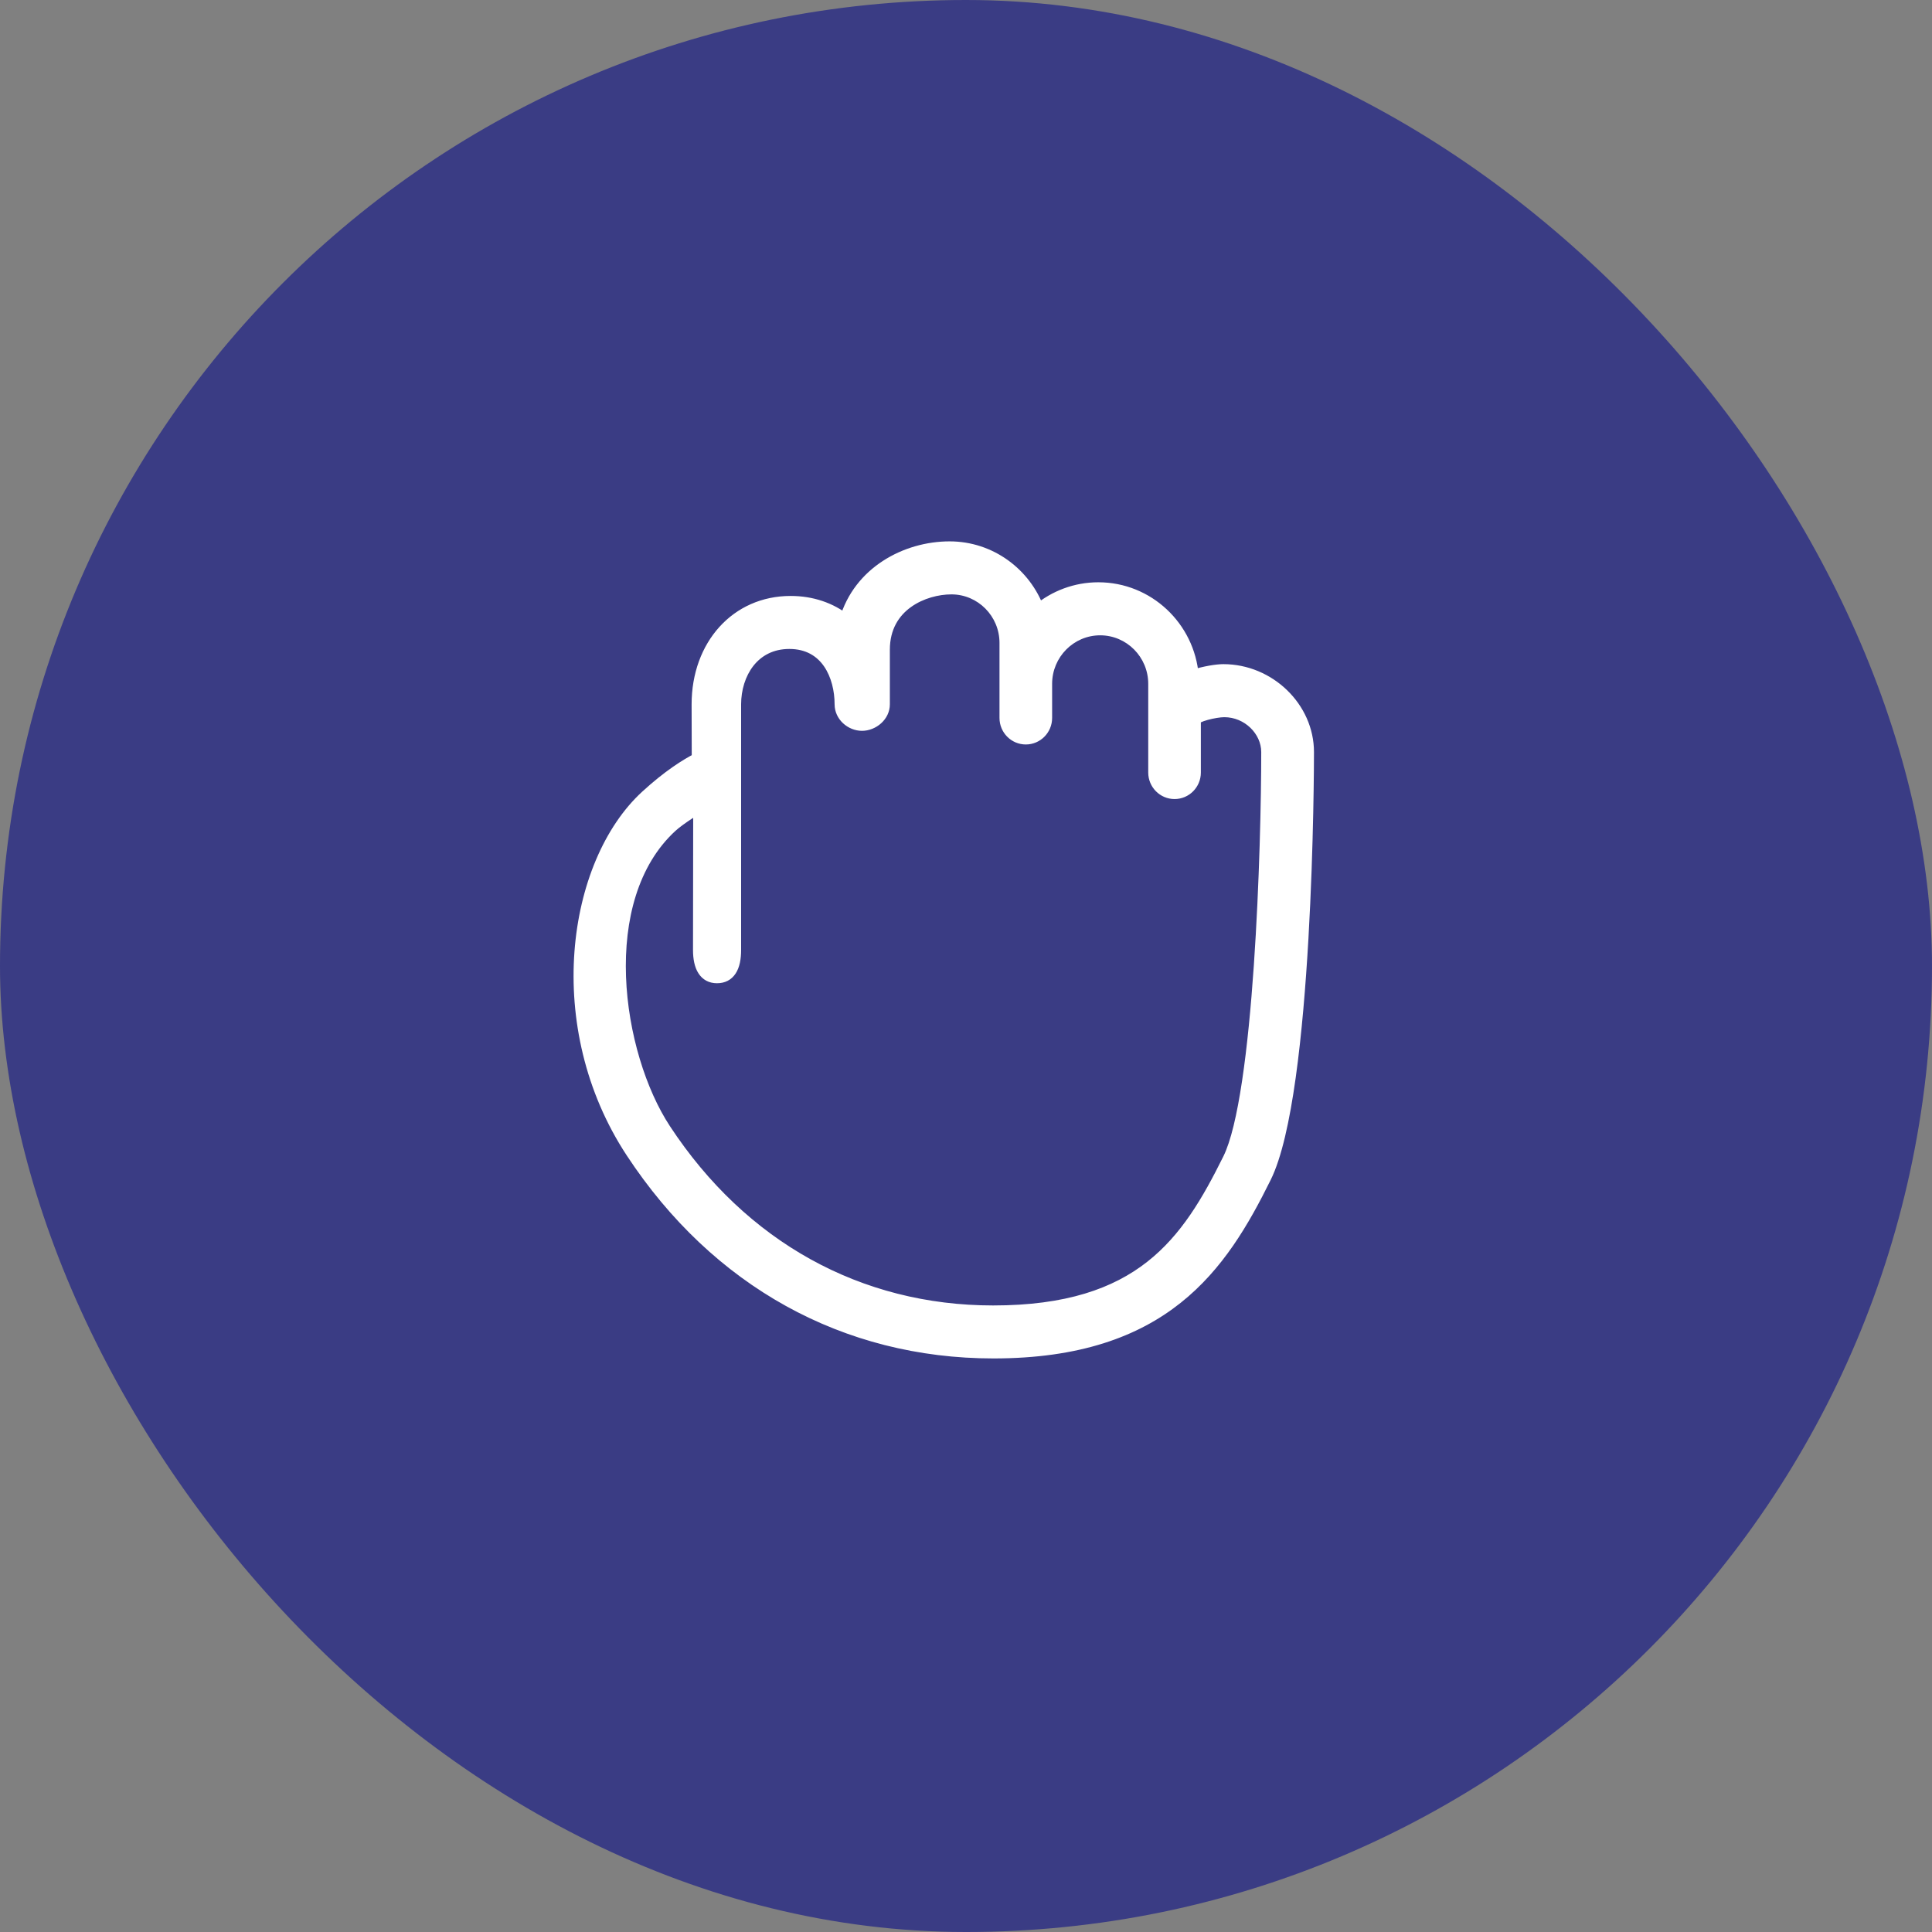 <svg xmlns="http://www.w3.org/2000/svg" width="80" height="80" fill="none" viewBox="0 0 80 80"><rect x="0" y="0" width="80" height="80" fill="#808080" stroke="none"/><g opacity=".747"><rect width="80" height="80" fill="#232586" rx="40" style="mix-blend-mode:multiply"/></g><mask id="mask0_0_10944" width="80" height="80" x="0" y="0" maskUnits="userSpaceOnUse" style="mask-type:alpha"><rect width="80" height="80" fill="#fff" rx="40"/><rect width="80" height="80" stroke="#fff" rx="40"/></mask><g mask="url(#mask0_0_10944)"><path fill="#fff" fill-rule="evenodd" d="M52.391 48.752C54.139 45.224 54.159 31.715 54.159 31.142C54.159 29.304 52.556 27.752 50.659 27.751C50.388 27.751 49.893 27.828 49.386 27.989C49.221 25.96 47.532 24.361 45.48 24.361C44.539 24.361 43.675 24.698 42.999 25.256C42.447 23.746 41.007 22.667 39.321 22.667C37.497 22.667 35.577 23.715 35.009 25.681C34.394 25.198 33.619 24.927 32.739 24.927C30.508 24.927 28.888 26.708 28.888 29.166L28.894 31.421C28.418 31.663 27.683 32.121 26.765 32.962C23.725 35.751 22.73 42.493 26.163 47.711C29.678 53.056 34.996 56 41.136 56C48.207 56 50.574 52.419 52.391 48.752ZM50.696 29.447C51.665 29.447 52.475 30.239 52.475 31.142C52.475 34.936 52.186 45.361 50.881 47.994C49.17 51.448 47.249 54.306 41.123 54.306C35.564 54.306 30.729 51.632 27.535 46.775C25.485 43.659 24.529 37.218 27.801 34.218C28.173 33.877 28.954 33.413 28.954 33.413L28.946 39.334C28.946 40.04 29.186 40.464 29.689 40.464C30.192 40.464 30.438 40.064 30.438 39.334V29.164C30.438 27.899 31.184 26.622 32.685 26.622C34.236 26.622 34.809 27.991 34.809 29.164C34.809 29.632 35.23 30.012 35.694 30.012C36.157 30.012 36.597 29.632 36.597 29.164V26.904C36.597 25.039 38.272 24.362 39.397 24.362C40.632 24.362 41.637 25.376 41.637 26.622V29.729C41.637 30.197 42.013 30.577 42.477 30.577C42.94 30.577 43.316 30.197 43.316 29.729V28.317C43.316 27.07 44.321 26.057 45.556 26.057C46.791 26.057 47.796 27.07 47.796 28.317V31.989C47.796 32.457 48.172 32.837 48.636 32.837C49.099 32.837 49.475 32.457 49.475 31.989V29.811C49.475 29.652 50.315 29.447 50.696 29.447Z" clip-rule="evenodd"/><path fill="#fff" d="M52.391 48.752L52.166 48.641L52.166 48.641L52.391 48.752ZM50.659 27.751V27.501H50.659L50.659 27.751ZM49.386 27.989L49.462 28.227L49.163 28.322L49.137 28.009L49.386 27.989ZM42.999 25.256L43.159 25.449L42.886 25.674L42.765 25.342L42.999 25.256ZM35.009 25.681L35.249 25.75L35.146 26.106L34.855 25.877L35.009 25.681ZM28.888 29.166L28.638 29.167V29.166H28.888ZM28.894 31.421L29.144 31.42L29.144 31.574L29.007 31.644L28.894 31.421ZM26.765 32.962L26.596 32.778L26.596 32.778L26.765 32.962ZM26.163 47.711L26.372 47.573L26.372 47.574L26.163 47.711ZM50.881 47.994L50.657 47.883L50.657 47.883L50.881 47.994ZM27.535 46.775L27.744 46.638L27.744 46.638L27.535 46.775ZM27.801 34.218L27.97 34.403L27.97 34.403L27.801 34.218ZM28.954 33.413L28.827 33.198L29.205 32.974L29.204 33.414L28.954 33.413ZM28.946 39.334H28.696V39.334L28.946 39.334ZM54.409 31.142C54.409 31.43 54.404 34.956 54.18 38.853C54.068 40.801 53.901 42.846 53.652 44.627C53.404 46.398 53.071 47.941 52.614 48.862L52.166 48.641C52.584 47.799 52.909 46.33 53.157 44.558C53.403 42.796 53.569 40.766 53.681 38.824C53.904 34.942 53.909 31.427 53.909 31.142H54.409ZM50.659 27.501C52.687 27.502 54.409 29.159 54.409 31.142H53.909C53.909 29.45 52.426 28.002 50.659 28.001L50.659 27.501ZM49.311 27.75C49.834 27.584 50.356 27.501 50.659 27.501V28.001C50.421 28.001 49.952 28.071 49.462 28.227L49.311 27.75ZM45.48 24.111C47.665 24.111 49.46 25.813 49.636 27.968L49.137 28.009C48.982 26.108 47.398 24.611 45.48 24.611V24.111ZM42.84 25.064C43.559 24.47 44.479 24.111 45.48 24.111V24.611C44.6 24.611 43.792 24.926 43.159 25.449L42.84 25.064ZM39.321 22.417C41.116 22.417 42.648 23.566 43.234 25.171L42.765 25.342C42.247 23.926 40.897 22.917 39.321 22.917V22.417ZM34.769 25.611C35.375 23.513 37.414 22.417 39.321 22.417V22.917C37.579 22.917 35.779 23.917 35.249 25.75L34.769 25.611ZM32.739 24.677C33.672 24.677 34.502 24.965 35.163 25.484L34.855 25.877C34.285 25.431 33.565 25.177 32.739 25.177V24.677ZM28.638 29.166C28.638 26.593 30.348 24.677 32.739 24.677V25.177C30.668 25.177 29.138 26.823 29.138 29.166H28.638ZM28.644 31.421L28.638 29.167L29.138 29.165L29.144 31.42L28.644 31.421ZM26.596 32.778C27.53 31.922 28.284 31.451 28.781 31.198L29.007 31.644C28.553 31.875 27.837 32.319 26.933 33.147L26.596 32.778ZM25.954 47.848C24.204 45.189 23.584 42.143 23.787 39.407C23.99 36.677 25.016 34.227 26.596 32.778L26.934 33.147C25.473 34.486 24.482 36.801 24.286 39.444C24.09 42.081 24.688 45.015 26.372 47.573L25.954 47.848ZM41.136 56.25C34.908 56.25 29.513 53.26 25.954 47.848L26.372 47.574C29.843 52.852 35.084 55.75 41.136 55.75V56.25ZM52.614 48.862C51.703 50.702 50.637 52.557 48.889 53.947C47.135 55.342 44.717 56.25 41.136 56.25V55.75C44.626 55.75 46.928 54.868 48.578 53.555C50.235 52.238 51.261 50.468 52.166 48.641L52.614 48.862ZM52.225 31.142C52.225 30.386 51.537 29.697 50.696 29.697V29.197C51.794 29.197 52.725 30.091 52.725 31.142H52.225ZM50.657 47.883C50.964 47.264 51.223 46.154 51.433 44.747C51.643 43.349 51.8 41.688 51.918 39.986C52.153 36.583 52.225 33.034 52.225 31.142H52.725C52.725 33.043 52.653 36.604 52.417 40.02C52.299 41.728 52.14 43.404 51.928 44.821C51.717 46.227 51.45 47.408 51.105 48.105L50.657 47.883ZM41.123 54.056C44.145 54.056 46.098 53.352 47.503 52.249C48.916 51.14 49.803 49.606 50.657 47.883L51.105 48.105C50.248 49.836 49.319 51.459 47.812 52.642C46.297 53.831 44.227 54.556 41.123 54.556V54.056ZM27.744 46.638C30.894 51.428 35.652 54.056 41.123 54.056V54.556C35.475 54.556 30.564 51.836 27.326 46.913L27.744 46.638ZM27.97 34.403C26.41 35.833 25.837 38.106 25.922 40.444C26.007 42.779 26.747 45.123 27.744 46.638L27.326 46.913C26.273 45.311 25.51 42.876 25.423 40.462C25.335 38.051 25.92 35.604 27.632 34.034L27.97 34.403ZM28.954 33.413C29.082 33.628 29.082 33.628 29.082 33.628C29.082 33.628 29.082 33.628 29.082 33.628C29.082 33.628 29.082 33.628 29.082 33.628C29.082 33.628 29.082 33.629 29.082 33.629C29.081 33.629 29.081 33.629 29.08 33.63C29.079 33.63 29.077 33.632 29.074 33.633C29.068 33.636 29.06 33.641 29.049 33.648C29.028 33.661 28.997 33.68 28.958 33.704C28.88 33.752 28.773 33.819 28.654 33.897C28.413 34.055 28.14 34.247 27.97 34.403L27.632 34.034C27.834 33.848 28.138 33.638 28.38 33.479C28.503 33.398 28.615 33.328 28.695 33.278C28.736 33.254 28.768 33.234 28.791 33.22C28.802 33.213 28.811 33.208 28.817 33.204C28.82 33.202 28.823 33.201 28.824 33.2C28.825 33.199 28.826 33.199 28.826 33.199C28.826 33.199 28.826 33.199 28.827 33.199C28.827 33.198 28.827 33.198 28.827 33.198C28.827 33.198 28.827 33.198 28.827 33.198C28.827 33.198 28.827 33.198 28.954 33.413ZM28.696 39.334L28.704 33.413L29.204 33.414L29.196 39.334L28.696 39.334ZM29.689 40.714C29.354 40.714 29.087 40.566 28.918 40.298C28.758 40.046 28.696 39.709 28.696 39.334H29.196C29.196 39.666 29.253 39.894 29.34 40.03C29.416 40.151 29.521 40.214 29.689 40.214V40.714ZM30.688 39.334C30.688 39.72 30.625 40.059 30.462 40.309C30.288 40.577 30.019 40.714 29.689 40.714V40.214C29.863 40.214 29.968 40.152 30.043 40.036C30.129 39.904 30.188 39.678 30.188 39.334H30.688ZM30.688 29.164V39.334H30.188V29.164H30.688ZM32.685 26.872C32.014 26.872 31.524 27.154 31.195 27.573C30.862 27.999 30.688 28.577 30.688 29.164H30.188C30.188 28.486 30.387 27.793 30.802 27.264C31.221 26.729 31.855 26.372 32.685 26.372V26.872ZM34.559 29.164C34.559 28.613 34.423 28.031 34.123 27.595C33.83 27.17 33.374 26.872 32.685 26.872V26.372C33.547 26.372 34.153 26.758 34.534 27.311C34.908 27.853 35.059 28.543 35.059 29.164H34.559ZM35.694 30.262C35.107 30.262 34.559 29.785 34.559 29.164H35.059C35.059 29.48 35.353 29.762 35.694 29.762V30.262ZM36.847 29.164C36.847 29.791 36.273 30.262 35.694 30.262V29.762C36.041 29.762 36.347 29.473 36.347 29.164H36.847ZM36.847 26.904V29.164H36.347V26.904H36.847ZM39.397 24.612C38.877 24.612 38.231 24.77 37.721 25.137C37.221 25.496 36.847 26.059 36.847 26.904H36.347C36.347 25.884 36.81 25.176 37.429 24.731C38.038 24.293 38.791 24.112 39.397 24.112V24.612ZM41.387 26.622C41.387 25.512 40.492 24.612 39.397 24.612V24.112C40.772 24.112 41.887 25.24 41.887 26.622H41.387ZM41.387 29.729V26.622H41.887V29.729H41.387ZM42.477 30.827C41.873 30.827 41.387 30.333 41.387 29.729H41.887C41.887 30.061 42.153 30.327 42.477 30.327V30.827ZM43.566 29.729C43.566 30.333 43.08 30.827 42.477 30.827V30.327C42.8 30.327 43.066 30.061 43.066 29.729H43.566ZM43.566 28.317V29.729H43.066V28.317H43.566ZM45.556 26.307C44.461 26.307 43.566 27.206 43.566 28.317H43.066C43.066 26.935 44.181 25.807 45.556 25.807V26.307ZM47.546 28.317C47.546 27.206 46.651 26.307 45.556 26.307V25.807C46.931 25.807 48.046 26.935 48.046 28.317H47.546ZM47.546 31.989V28.317H48.046V31.989H47.546ZM48.636 33.087C48.032 33.087 47.546 32.593 47.546 31.989H48.046C48.046 32.321 48.312 32.587 48.636 32.587V33.087ZM49.725 31.989C49.725 32.593 49.239 33.087 48.636 33.087V32.587C48.959 32.587 49.225 32.321 49.225 31.989H49.725ZM49.725 29.811V31.989H49.225V29.811H49.725ZM50.696 29.697C50.536 29.697 50.255 29.742 50.009 29.81C49.887 29.844 49.787 29.88 49.723 29.911C49.707 29.919 49.696 29.925 49.687 29.931C49.679 29.936 49.676 29.939 49.677 29.938C49.678 29.937 49.687 29.929 49.698 29.911C49.71 29.892 49.725 29.858 49.725 29.811H49.225C49.225 29.68 49.308 29.596 49.348 29.561C49.395 29.52 49.451 29.488 49.502 29.462C49.607 29.411 49.741 29.366 49.876 29.328C50.145 29.254 50.474 29.197 50.696 29.197V29.697Z"/></g></svg>